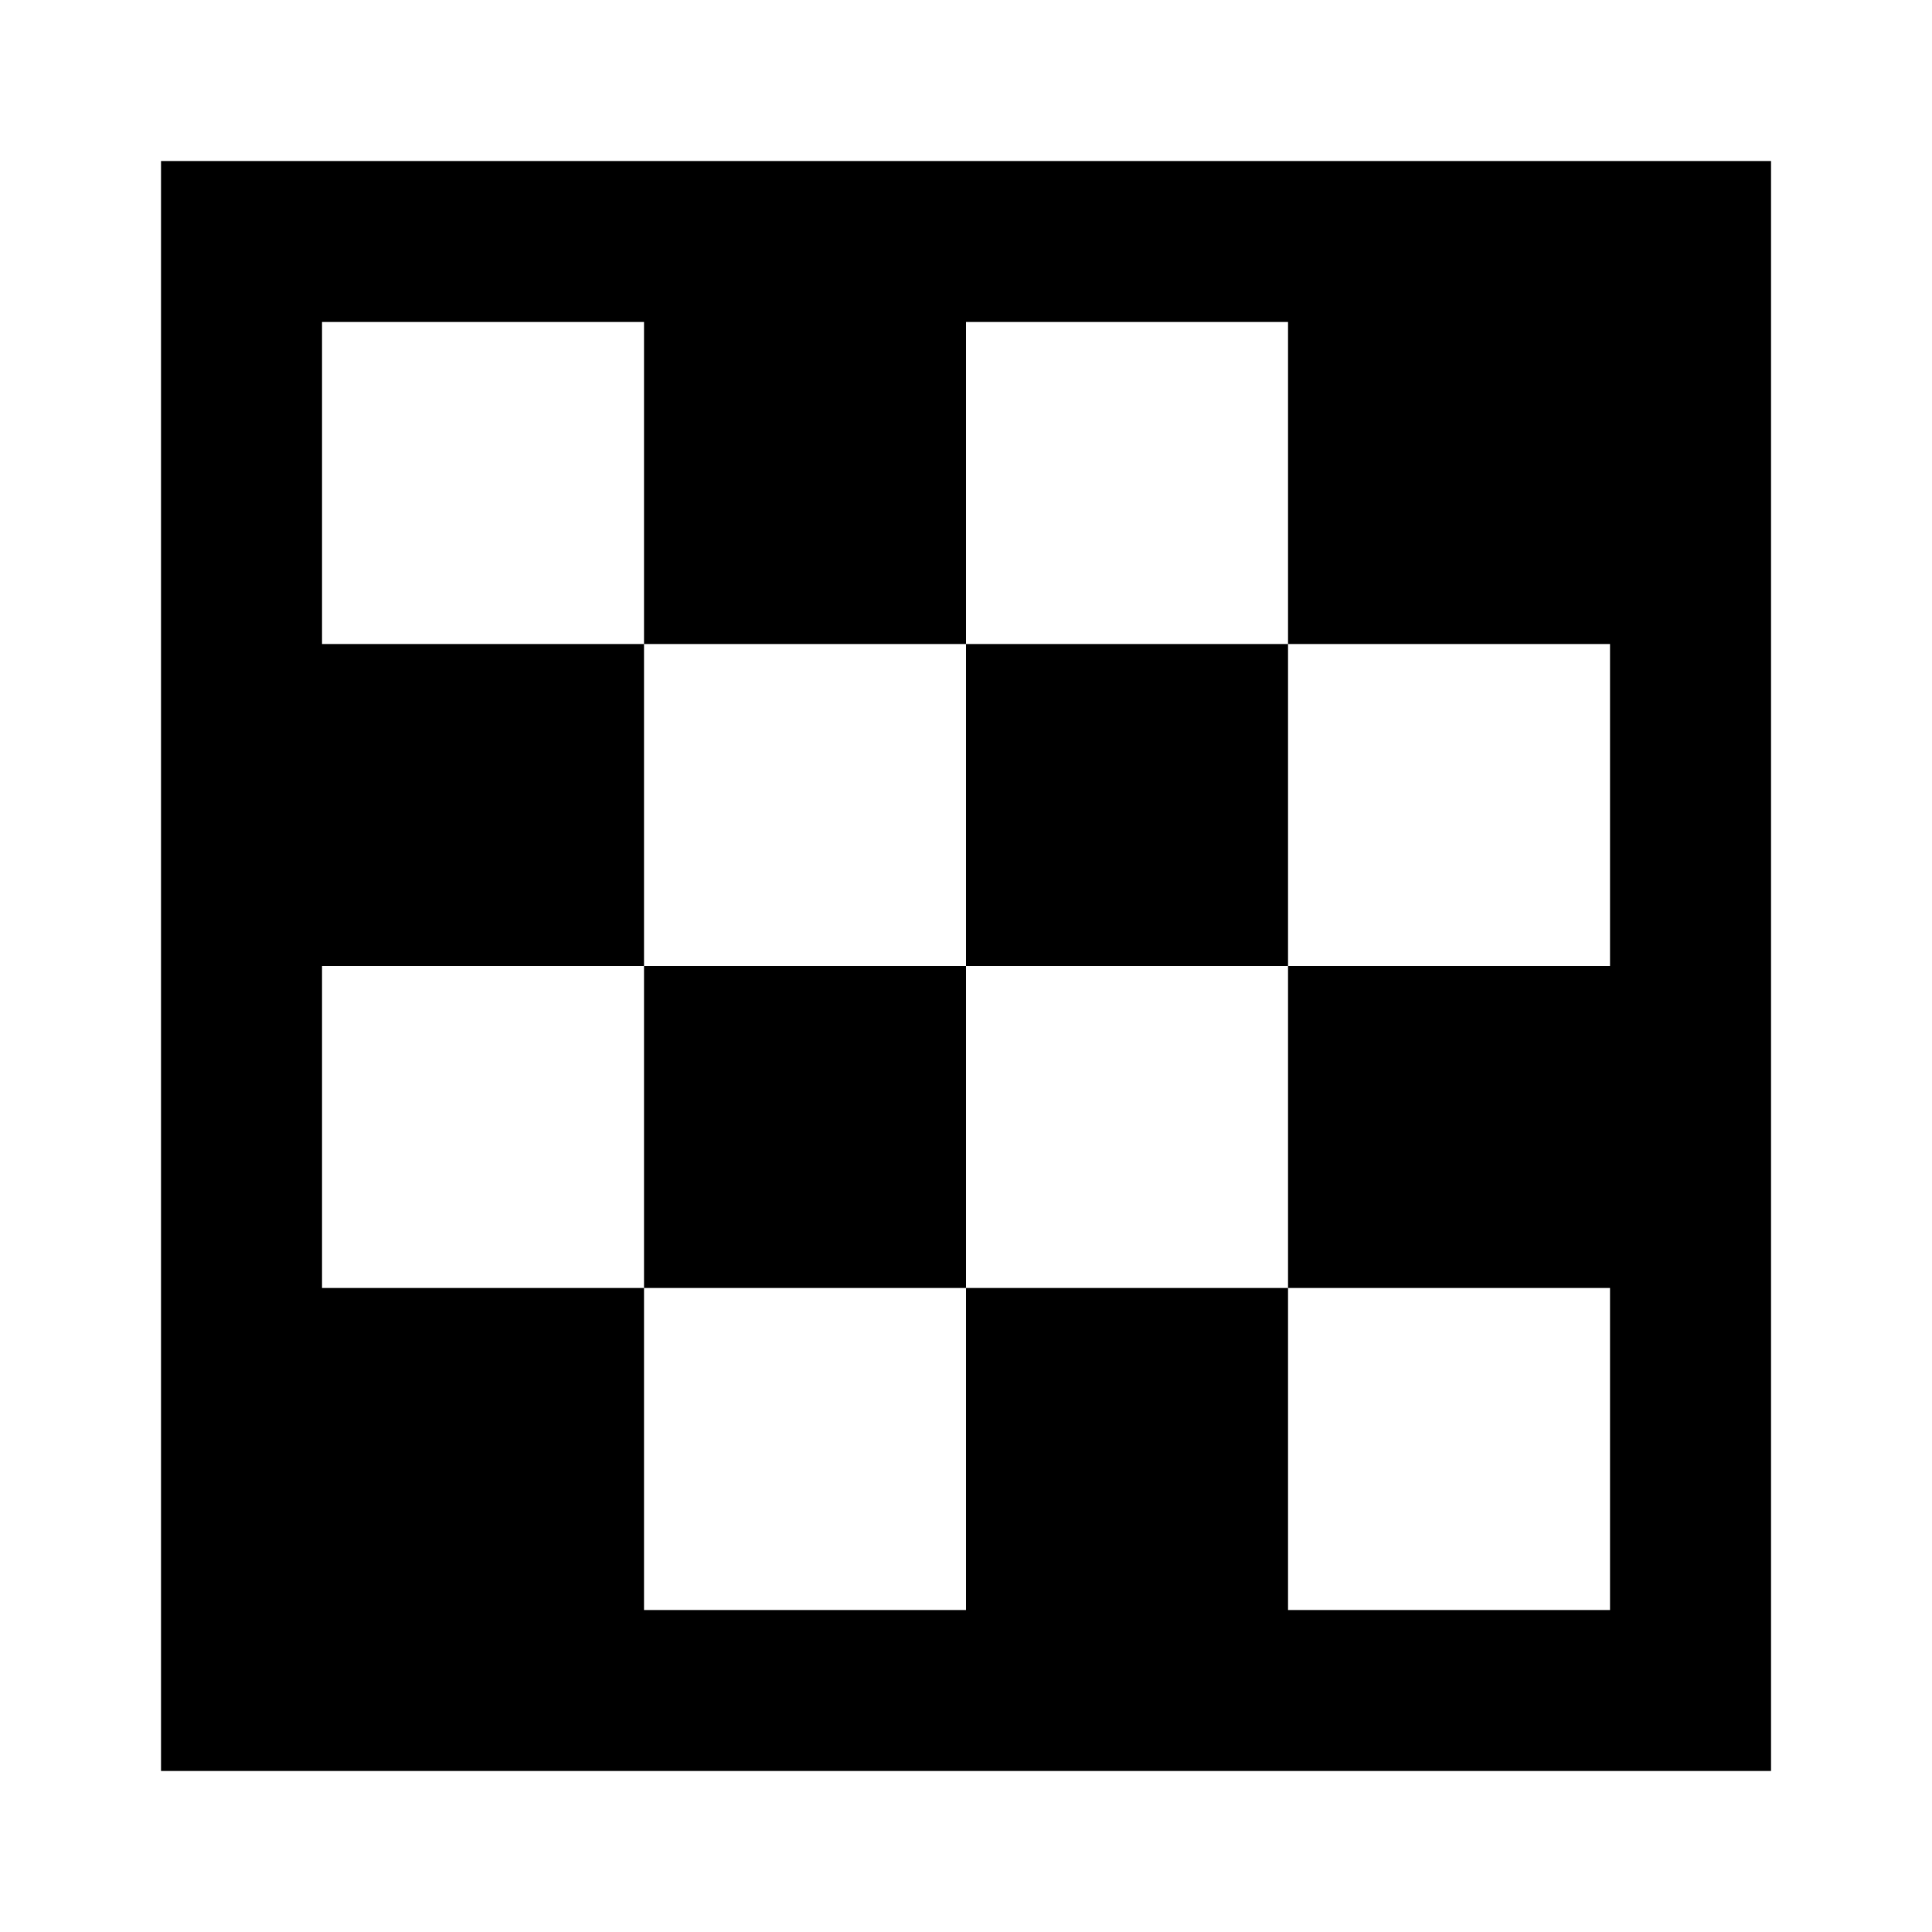 <svg width="38" height="38" viewBox="0 0 38 38" fill="none" xmlns="http://www.w3.org/2000/svg">
<path d="M3.167 3.167V34.833H34.834V3.167H3.167ZM31.667 19H25.334V25.333H31.667V31.667H25.334V25.333H19V31.667H12.667V25.333H6.334V19H12.667V12.667H6.334V6.333H12.667V12.667H19V6.333H25.334V12.667H31.667V19ZM25.334 12.667V19H19V12.667H25.334ZM19 19V25.333H12.667V19H19Z" fill="black"/>
</svg>
